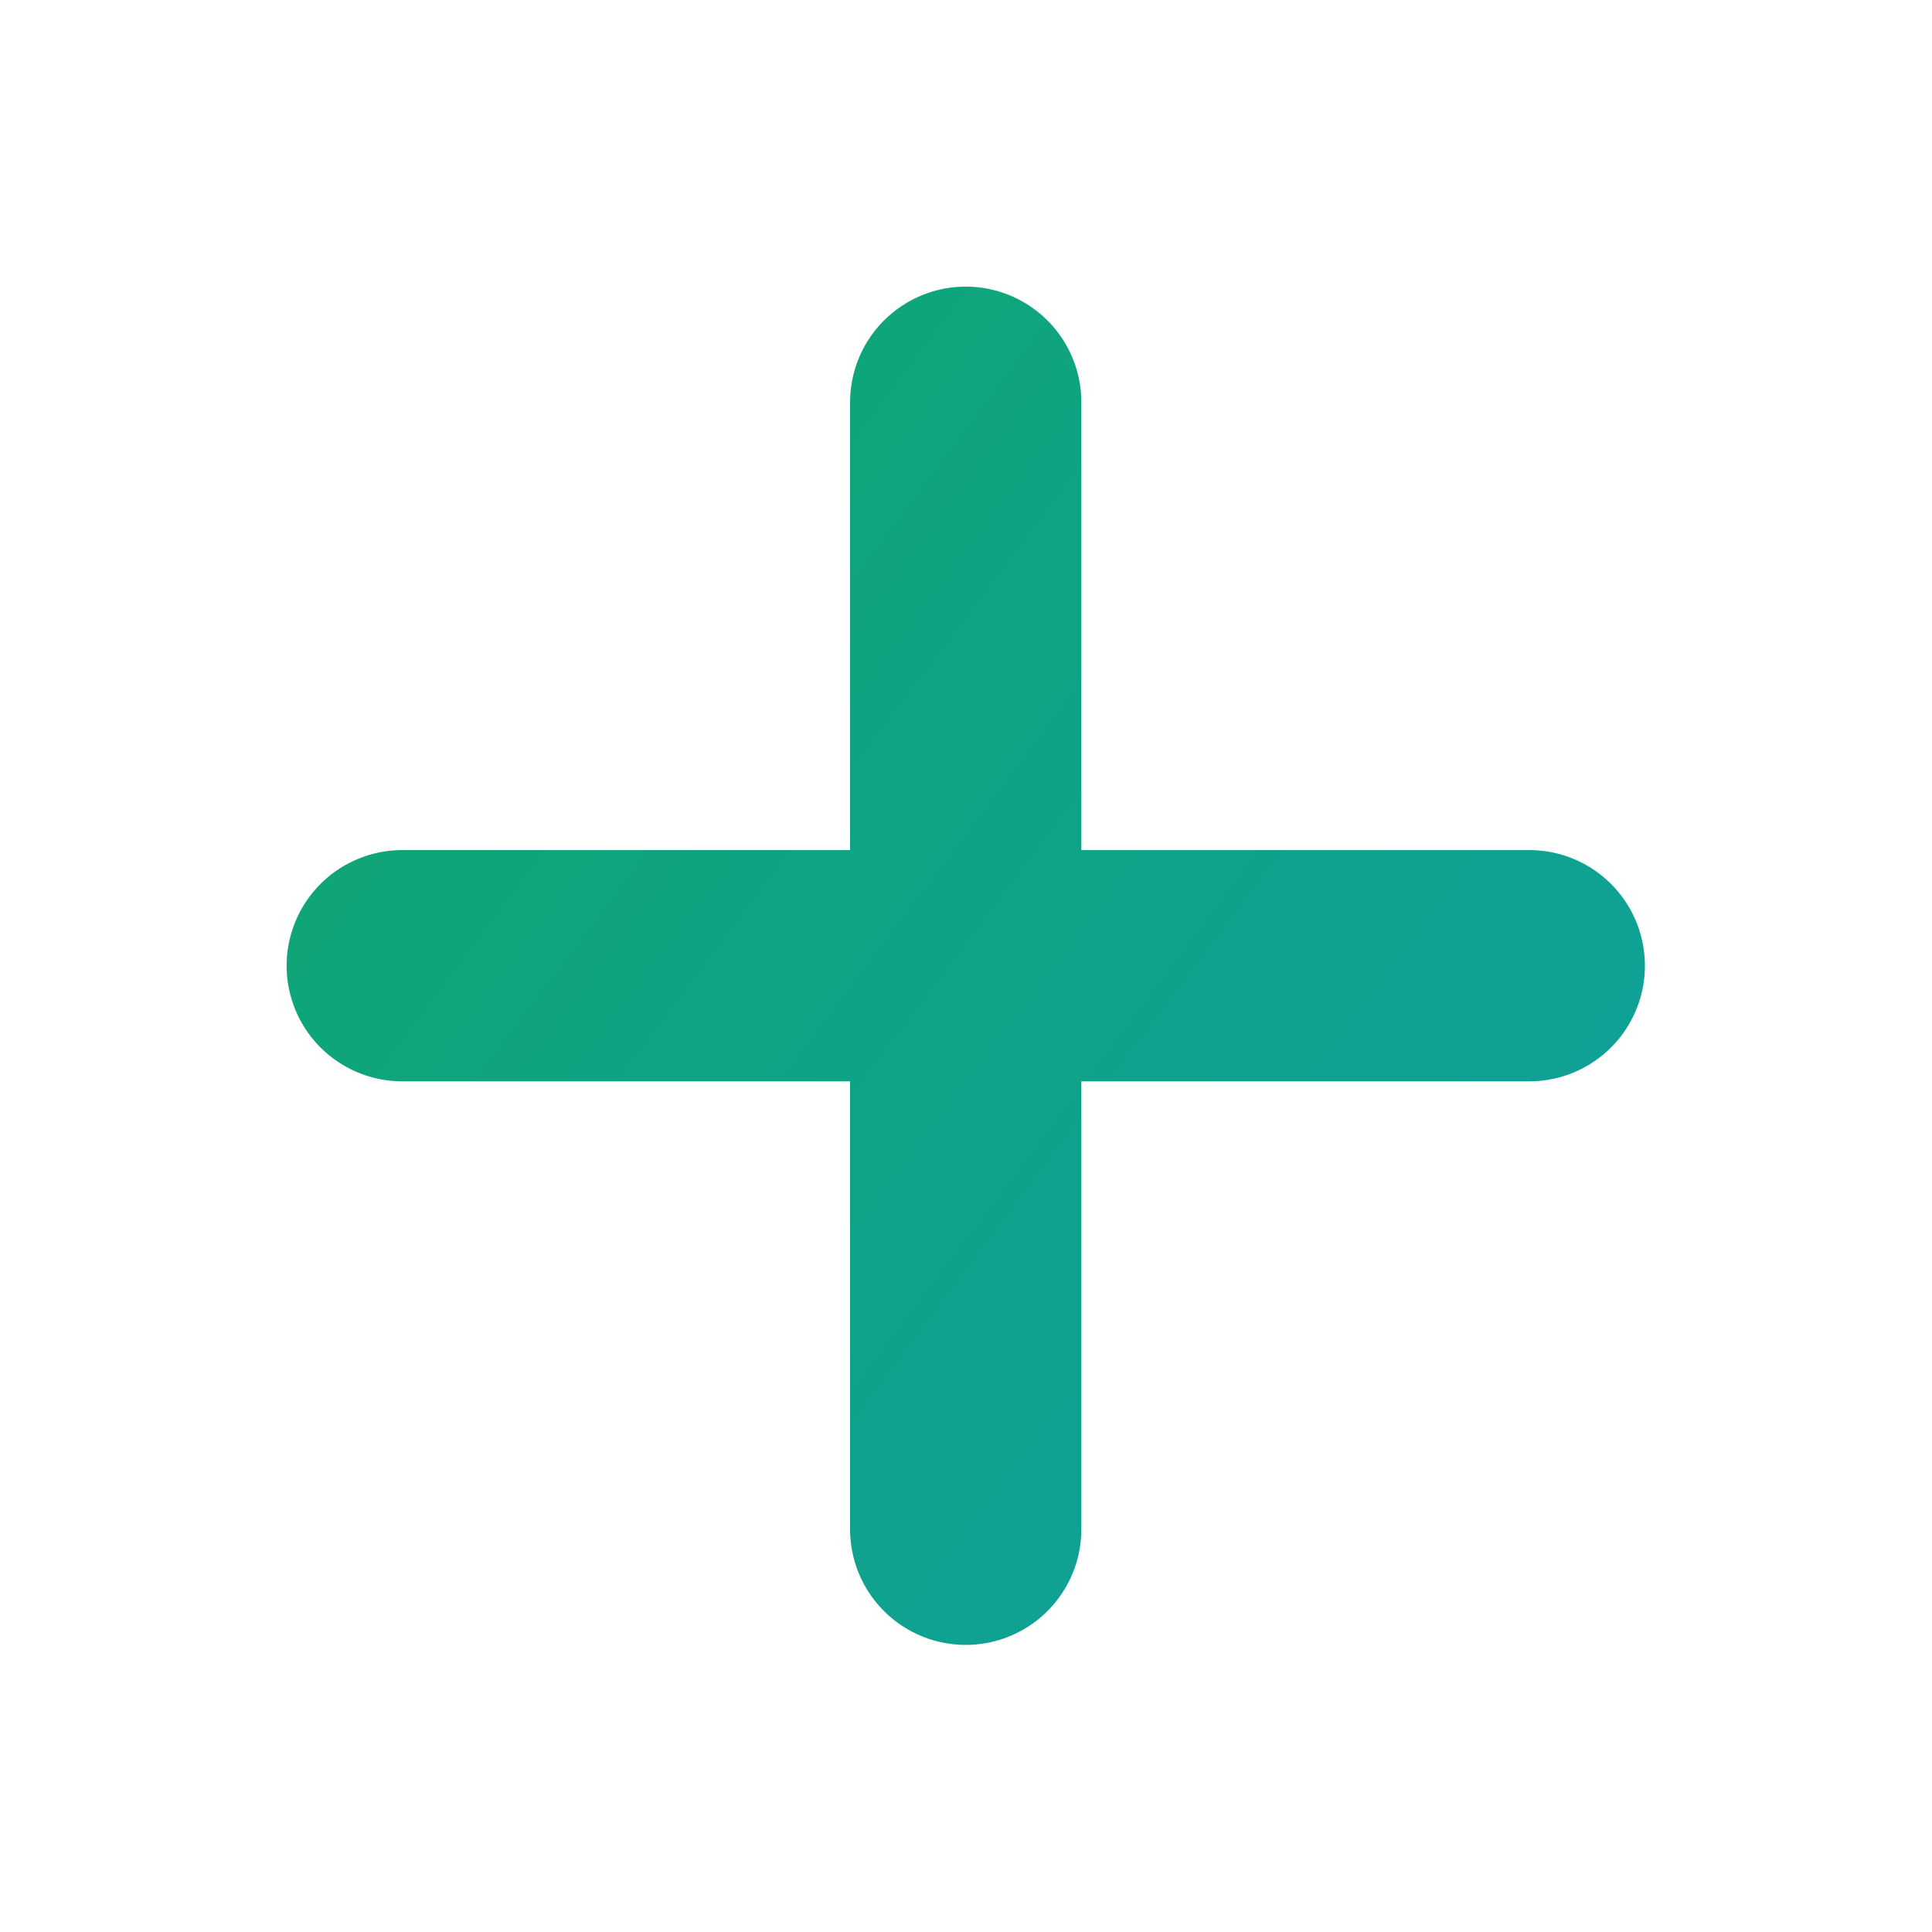 <svg width="20" height="20" viewBox="0 0 20 20" fill="none" xmlns="http://www.w3.org/2000/svg">
<path d="M9.997 4.164V15.831M4.164 9.997H15.831" stroke="url(#paint0_linear_23280_299129)" stroke-width="2.394" stroke-linecap="round" stroke-linejoin="round"/>
<defs>
<linearGradient id="paint0_linear_23280_299129" x1="1.574" y1="5.109" x2="19.727" y2="18.794" gradientUnits="userSpaceOnUse">
<stop stop-color="#0FA76F"/>
<stop offset="1" stop-color="#0F9EA7"/>
</linearGradient>
</defs>
</svg>
